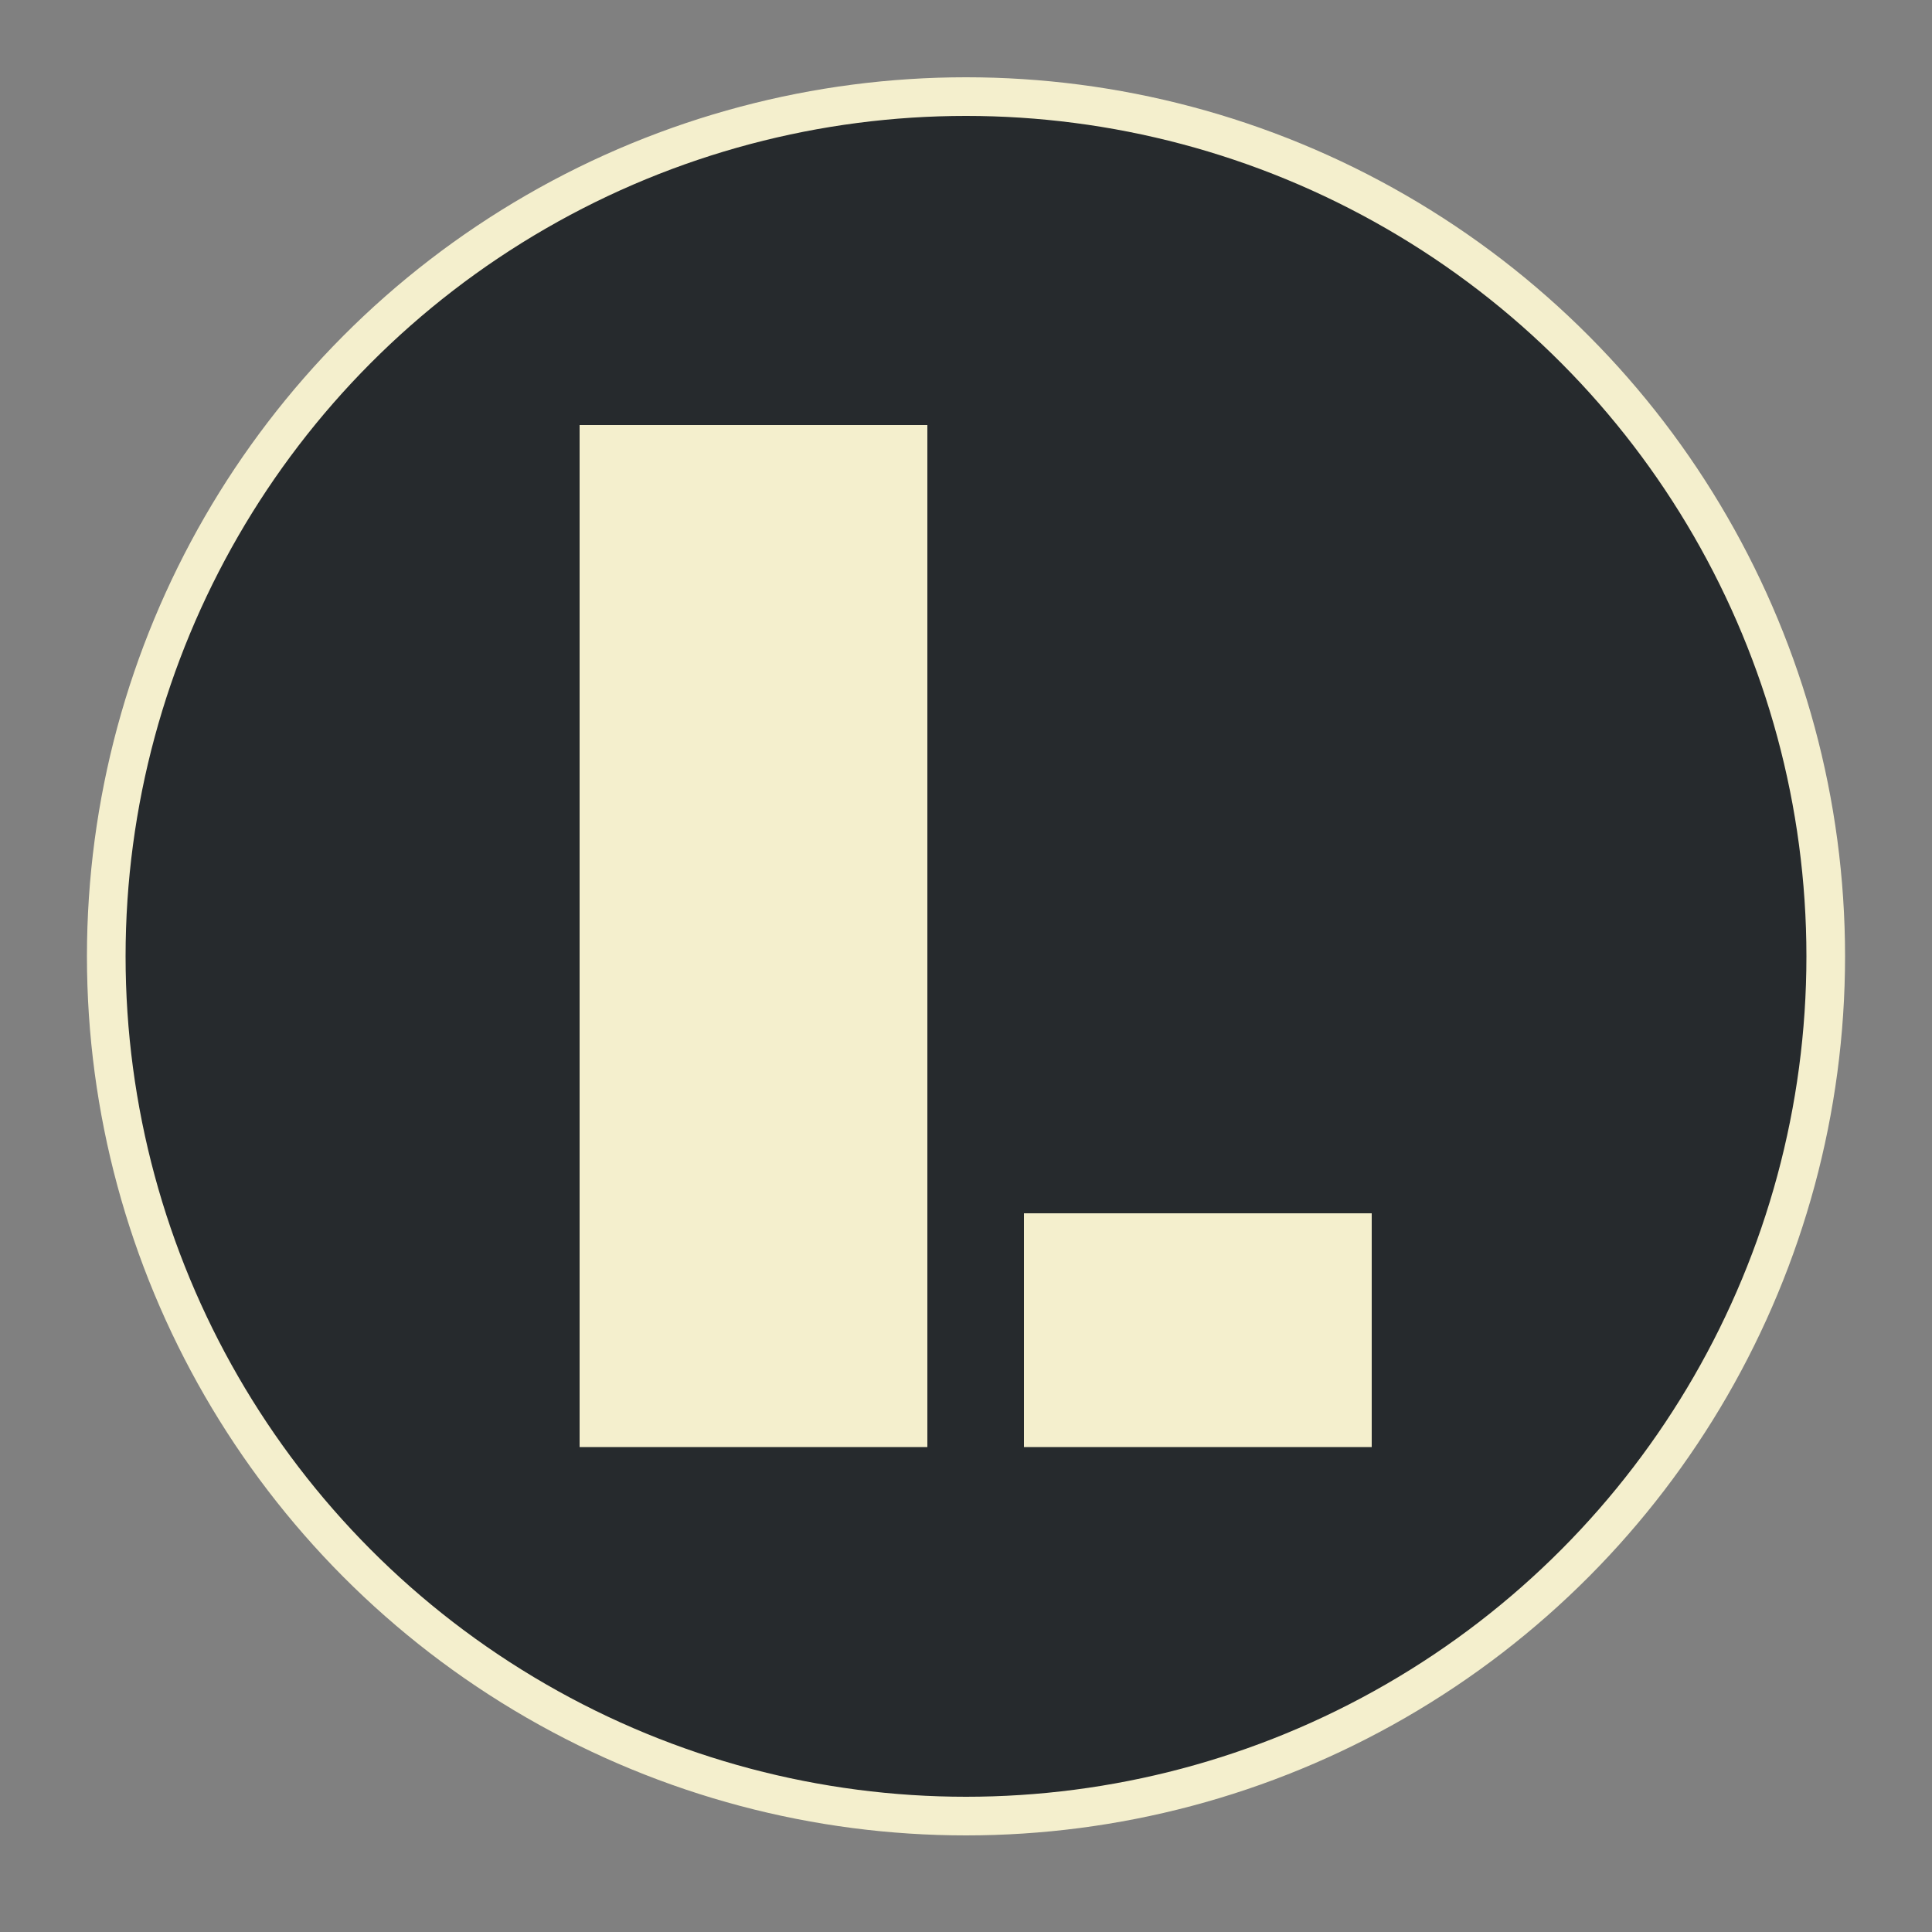 <?xml version="1.0" encoding="utf-8"?>
<!-- Generator: Adobe Illustrator 19.1.0, SVG Export Plug-In . SVG Version: 6.00 Build 0)  -->
<svg version="1.1" id="Layer_1" xmlns="http://www.w3.org/2000/svg" xmlns:xlink="http://www.w3.org/1999/xlink" x="0px" y="0px"
	 viewBox="0 0 100 100" style="enable-background:new 0 0 100 100;" xml:space="preserve">
<rect x="0" y="0" width="100" height="100" fill="#808080" stroke="none"/>
<style type="text/css">
	.st0{fill:#262A2D;stroke:#F4EFCD;stroke-width:2;stroke-miterlimit:10;}
	.st1{fill:#F4EFCD;stroke:#262A2D;stroke-width:2;stroke-miterlimit:10;}
</style>
<circle class="st0" cx="50" cy="49.5" r="44.5"/>
<rect x="29" y="21" class="st1" width="20" height="54.9"/>
<rect x="52" y="61.8" class="st1" width="20" height="14.1"/>
</svg>
